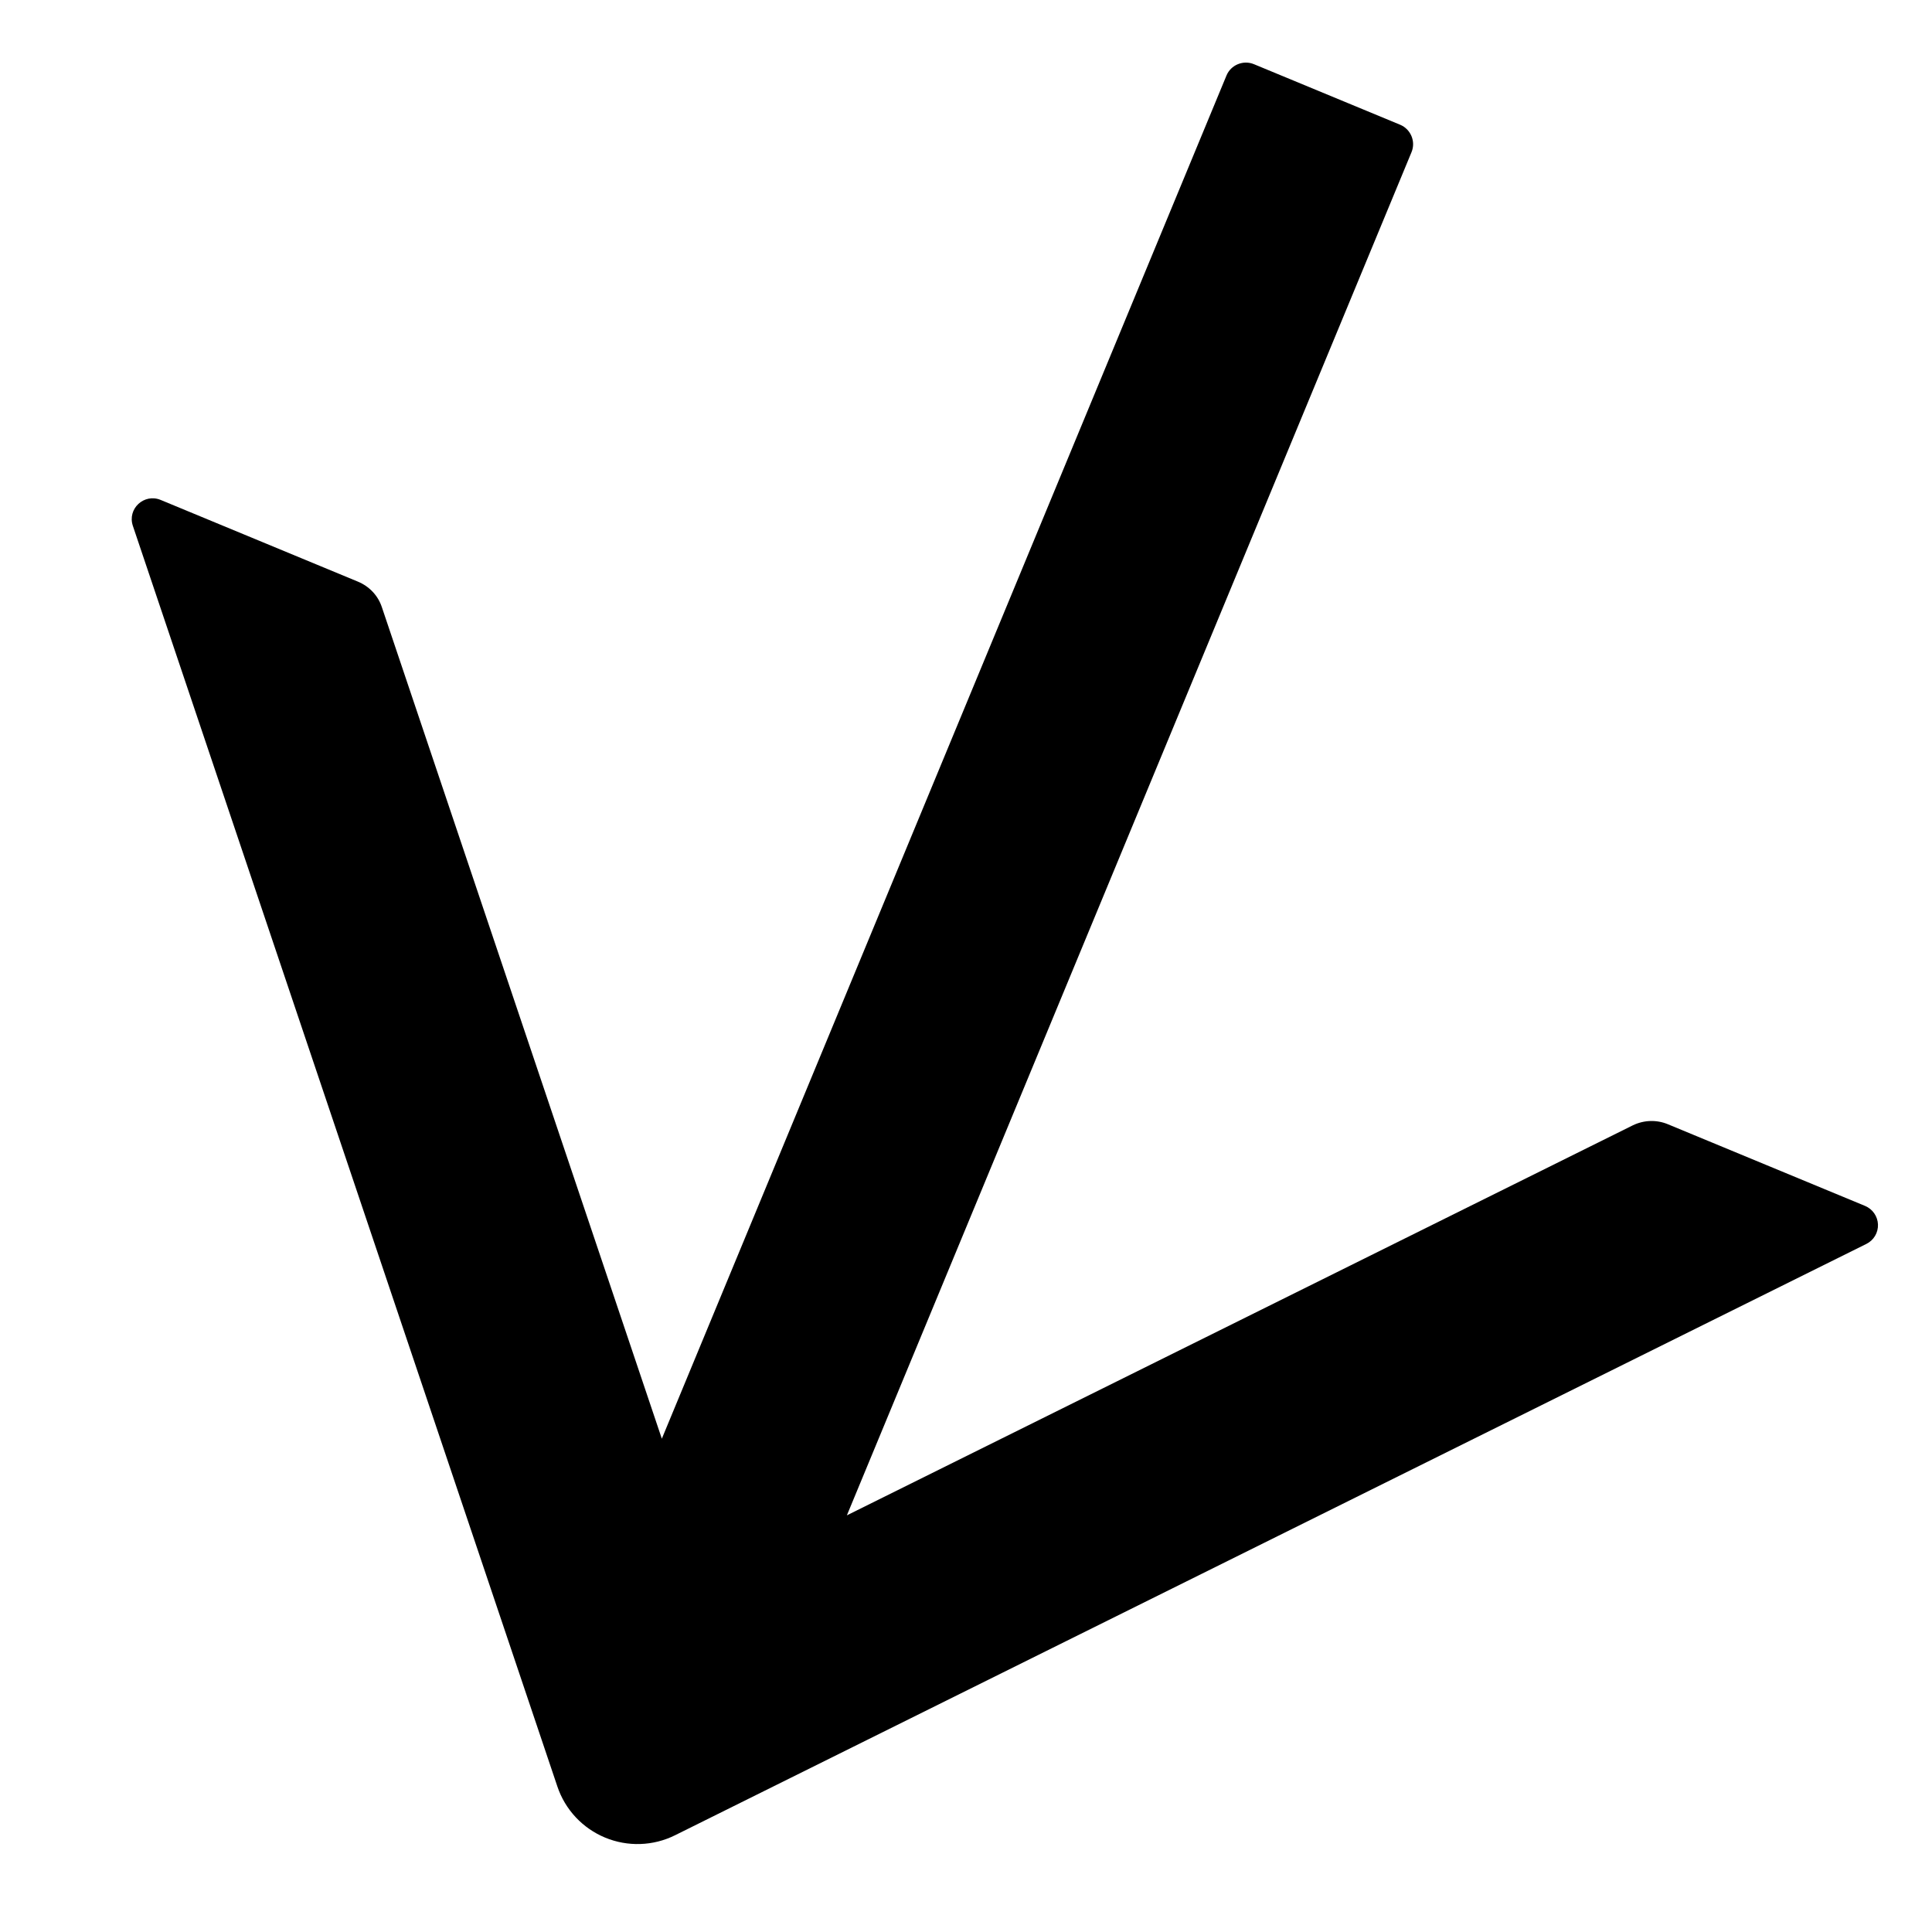 <svg width="512" height="512" viewBox="0 0 512 512" fill="none" xmlns="http://www.w3.org/2000/svg">
<g clip-path="url(#clip0_1_2)">
<path d="M35.21 139.356L147.715 473.457C148.731 476.48 150.387 479.252 152.57 481.586C154.752 483.92 157.412 485.761 160.367 486.986C163.323 488.21 166.505 488.788 169.699 488.681C172.893 488.574 176.024 487.785 178.88 486.366L494.614 329.647C495.567 329.176 496.363 328.44 496.907 327.529C497.451 326.618 497.719 325.569 497.681 324.508C497.643 323.447 497.299 322.417 496.691 321.543C496.082 320.668 495.235 319.985 494.25 319.575L441.986 297.927C439.018 296.698 435.648 296.805 432.718 298.222L224.43 401.583L374.069 40.321C375.239 37.498 373.873 34.226 371.034 33.05L332.32 17.015C329.481 15.839 326.201 17.186 325.032 20.009L175.392 381.271L101.198 160.902C100.193 157.855 97.885 155.395 94.852 154.139L42.589 132.491C38.201 130.674 33.688 134.817 35.21 139.356Z" fill="black"/>
</g>
<defs>
<clipPath id="clip0_1_2">
<rect width="512" height="512" fill="white"/>
</clipPath>
</defs>
</svg>
